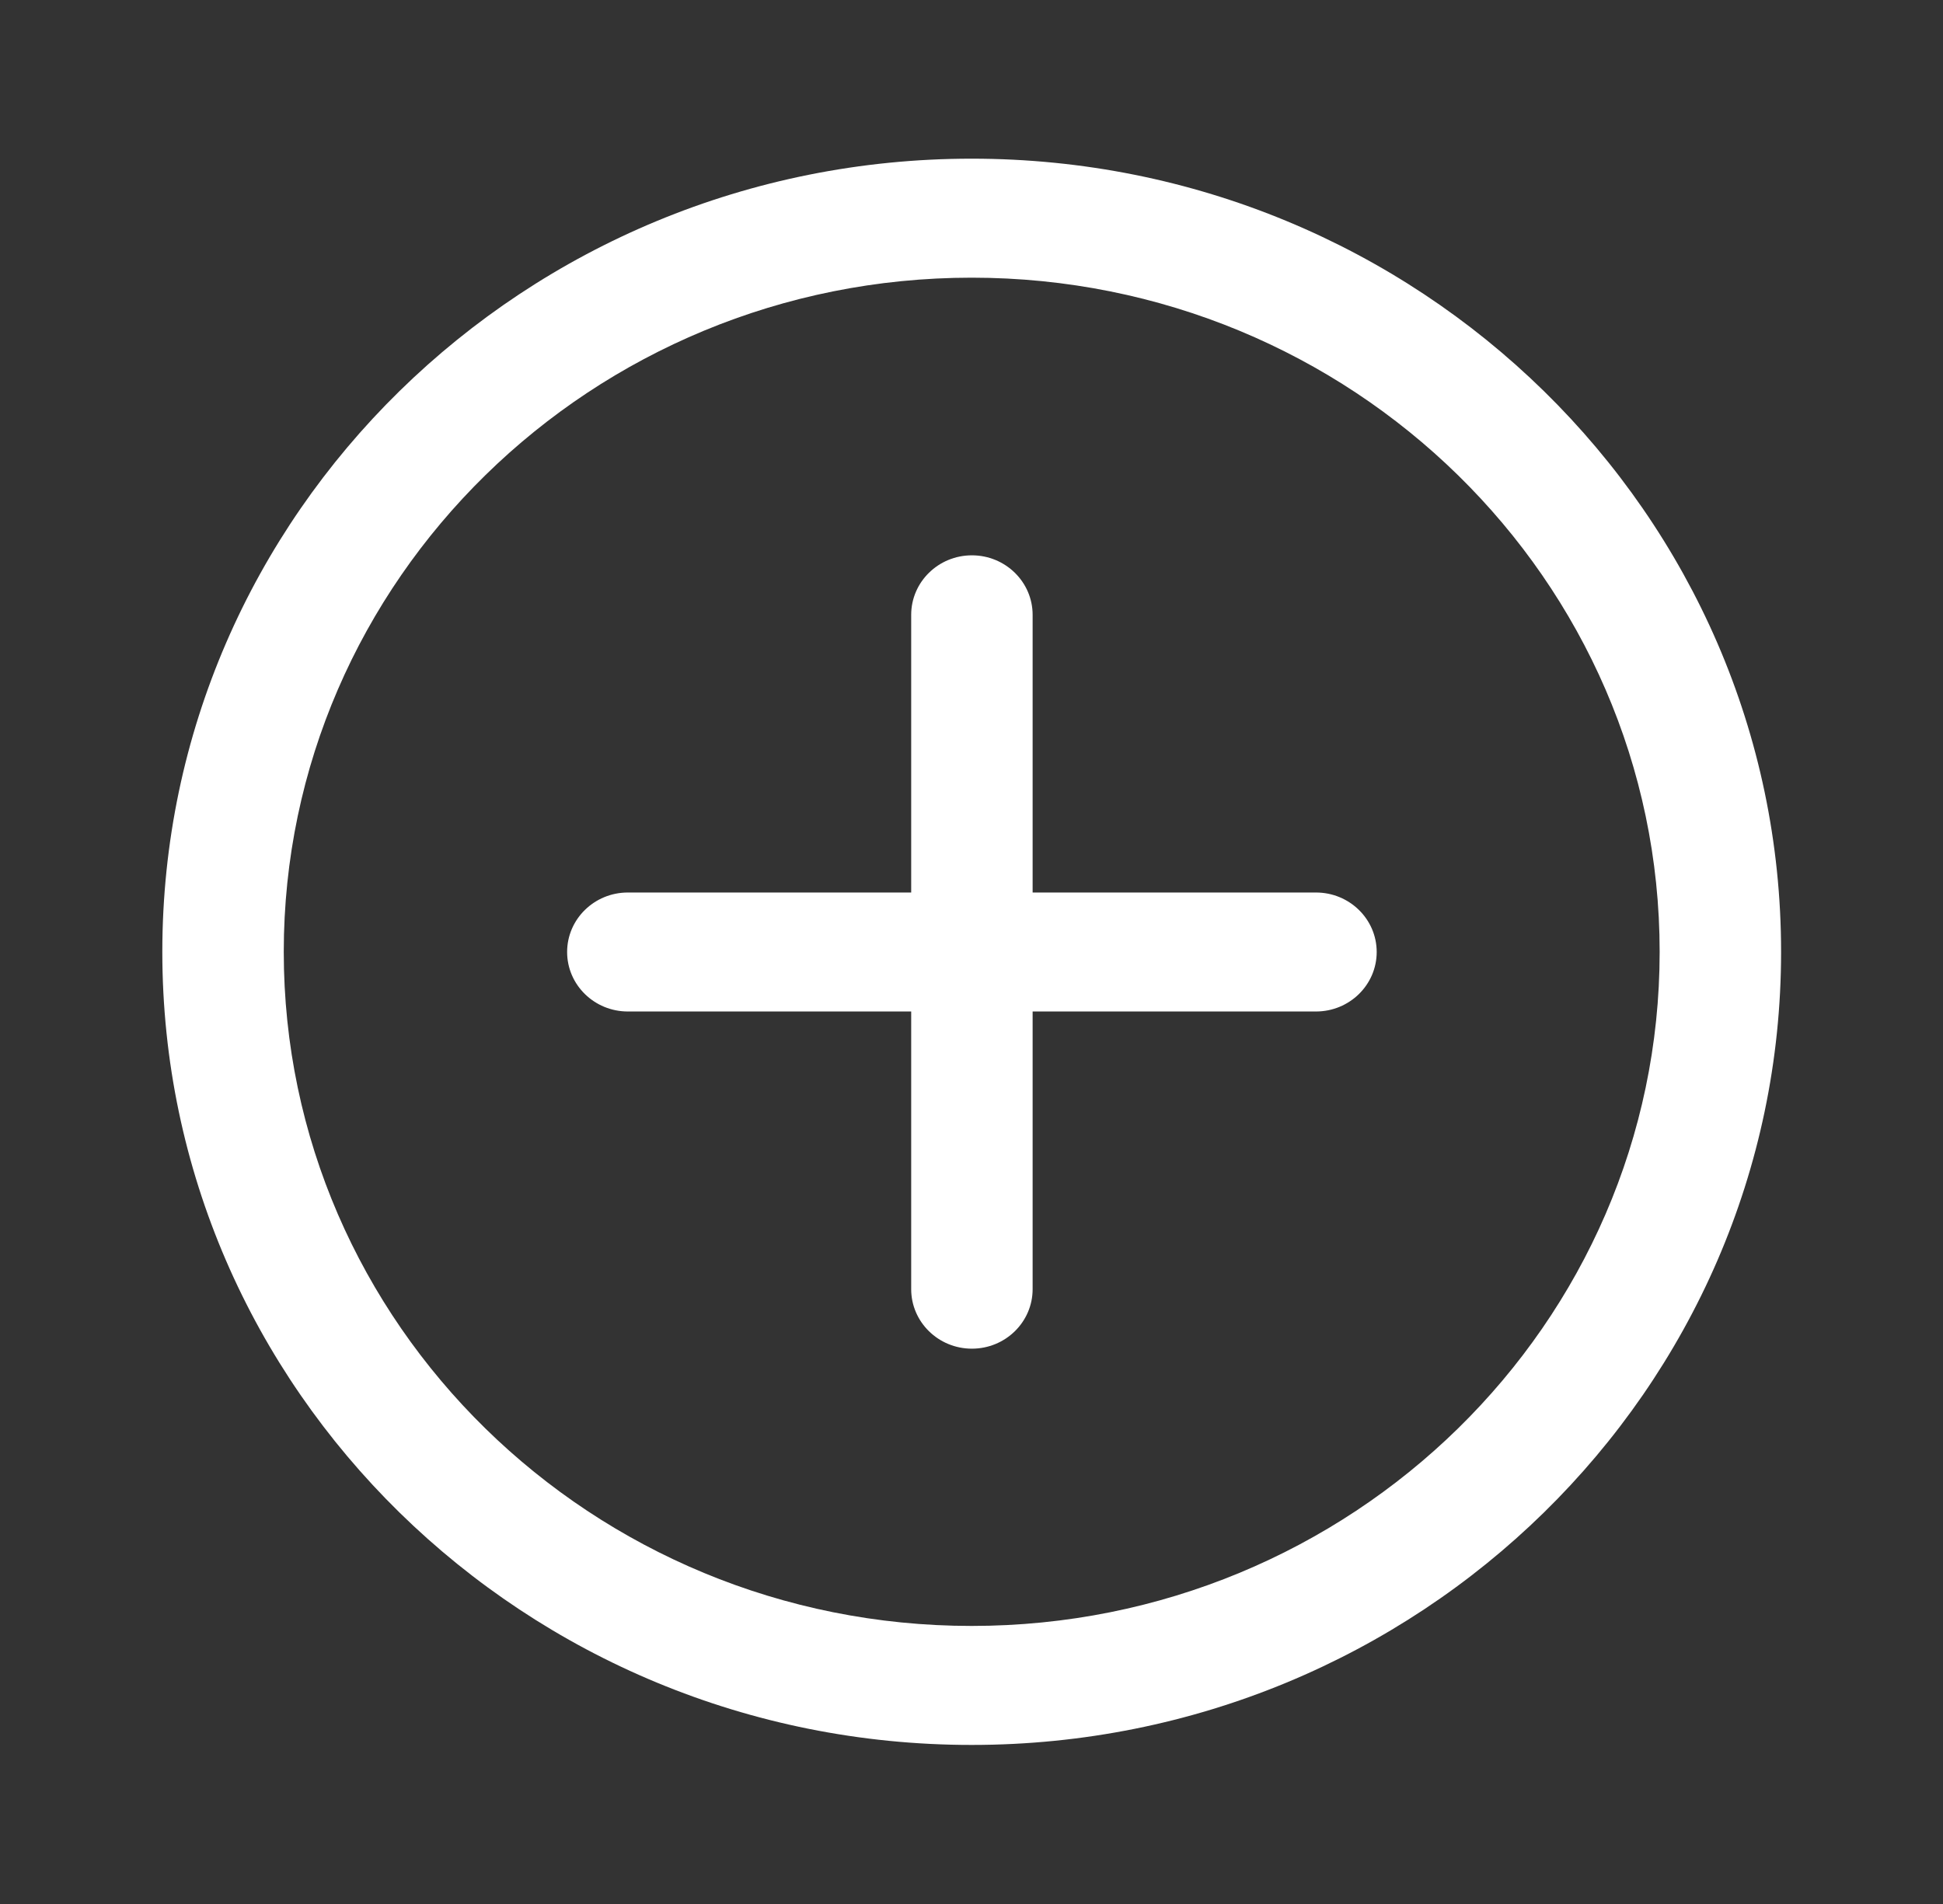 <svg width="100" height="98" viewBox="0 0 100 98" fill="none" xmlns="http://www.w3.org/2000/svg">
<rect x="0" y="0" width="100" height="98" fill="#333333" stroke="none"/>
<path d="M50.008 8.167C73 8.167 91.667 26.46 91.667 48.992C91.667 71.52 73 89.813 50.008 89.813C27.021 89.813 8.354 71.52 8.354 48.992C8.354 26.46 27.021 8.167 50.008 8.167V8.167ZM50.008 14.292C30.467 14.292 14.604 29.841 14.604 48.992C14.604 68.143 30.467 83.688 50.008 83.688C69.55 83.688 85.417 68.143 85.417 48.992C85.417 29.841 69.55 14.292 50.008 14.292V14.292ZM46.896 45.938H32.313C30.588 45.938 29.188 47.309 29.188 49C29.188 50.691 30.588 52.062 32.313 52.062H46.896V66.354C46.896 68.045 48.296 69.417 50.021 69.417C51.746 69.417 53.146 68.045 53.146 66.354V52.062H67.729C69.454 52.062 70.854 50.691 70.854 49C70.854 47.309 69.454 45.938 67.729 45.938H53.146V31.646C53.146 29.955 51.746 28.583 50.021 28.583C48.296 28.583 46.896 29.955 46.896 31.646V45.938Z" fill="white"/>
</svg>

